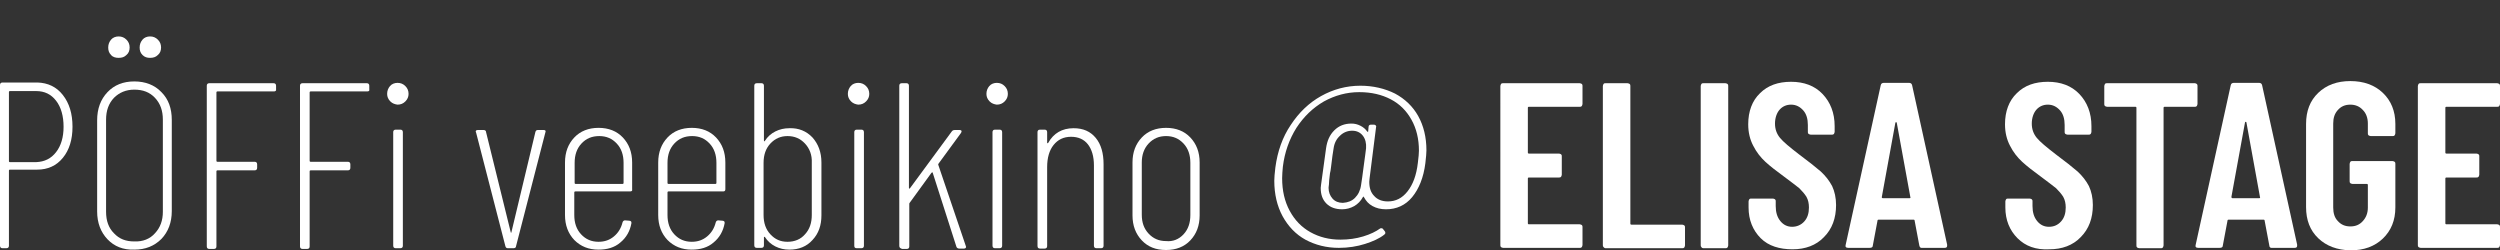 <?xml version="1.0" encoding="utf-8"?>
<!-- Generator: Adobe Illustrator 25.2.3, SVG Export Plug-In . SVG Version: 6.00 Build 0)  -->
<svg version="1.1" id="Layer_1" xmlns="http://www.w3.org/2000/svg" xmlns:xlink="http://www.w3.org/1999/xlink" x="0px" y="0px"
	 viewBox="0 0 700 70" style="enable-background:new 0 0 700 70;" xml:space="preserve">
<rect x="0" y="0" width="700" height="70" fill="#333333" stroke="none"/>
<style type="text/css">
	.st0{fill:#FFFFFF;}
</style>
<g>
	<path class="st0" d="M17.6,26.6c1.8,2.3,2.7,5.2,2.7,8.9c0,3.6-0.9,6.5-2.7,8.7c-1.8,2.2-4.2,3.3-7.2,3.3H2.8
		c-0.2,0-0.3,0.1-0.3,0.3v21c0,0.4-0.2,0.7-0.7,0.7H0.7c-0.4,0-0.7-0.2-0.7-0.7v-45c0-0.4,0.2-0.7,0.7-0.7h9.8
		C13.4,23.2,15.8,24.3,17.6,26.6z M15.7,42.6c1.4-1.8,2.1-4.2,2.1-7.1c0-3-0.7-5.5-2.1-7.3c-1.4-1.8-3.2-2.7-5.6-2.7H2.8
		c-0.2,0-0.3,0.1-0.3,0.3v19.3c0,0.2,0.1,0.3,0.3,0.3h7.3C12.5,45.3,14.3,44.4,15.7,42.6z"/>
	<path class="st0" d="M30.1,67c-1.9-2-2.9-4.6-2.9-7.8V33.7c0-3.3,1-5.9,2.9-7.9c1.9-2,4.4-3,7.5-3c3.1,0,5.7,1,7.6,3
		c2,2,2.9,4.6,2.9,7.8v25.5c0,3.2-1,5.8-2.9,7.8c-2,2-4.5,3-7.6,3C34.5,70,32,69,30.1,67z M43.4,65.3c1.5-1.6,2.2-3.6,2.2-6V33.5
		c0-2.5-0.7-4.5-2.2-6.1c-1.5-1.6-3.4-2.3-5.8-2.3c-2.3,0-4.2,0.8-5.7,2.3c-1.5,1.6-2.2,3.6-2.2,6.1v25.8c0,2.5,0.7,4.5,2.2,6
		c1.5,1.6,3.3,2.3,5.7,2.3C40,67.7,42,66.9,43.4,65.3z M31.1,15.4c-0.6-0.6-0.8-1.3-0.8-2.1c0-0.9,0.3-1.6,0.8-2.2
		c0.5-0.6,1.3-0.9,2.1-0.9c0.9,0,1.6,0.3,2.2,0.9c0.6,0.6,0.9,1.3,0.9,2.2c0,0.9-0.3,1.6-0.9,2.1c-0.6,0.6-1.3,0.8-2.2,0.8
		C32.4,16.2,31.6,16,31.1,15.4z M39.9,15.4c-0.6-0.6-0.8-1.3-0.8-2.1c0-0.9,0.3-1.6,0.8-2.2c0.5-0.6,1.3-0.9,2.1-0.9
		c0.9,0,1.6,0.3,2.2,0.9c0.6,0.6,0.9,1.3,0.9,2.2c0,0.9-0.3,1.6-0.9,2.1c-0.6,0.6-1.3,0.8-2.2,0.8C41.2,16.2,40.5,16,39.9,15.4z"/>
	<path class="st0" d="M76.7,25.6H60.9c-0.2,0-0.3,0.1-0.3,0.3v19.1c0,0.2,0.1,0.3,0.3,0.3h10.4c0.4,0,0.7,0.2,0.7,0.7v1
		c0,0.4-0.2,0.7-0.7,0.7H60.9c-0.2,0-0.3,0.1-0.3,0.3v21c0,0.4-0.2,0.7-0.7,0.7h-1.3c-0.4,0-0.7-0.2-0.7-0.7V24
		c0-0.4,0.2-0.7,0.7-0.7h18c0.4,0,0.7,0.2,0.7,0.7v1C77.4,25.4,77.1,25.6,76.7,25.6z"/>
	<path class="st0" d="M102.8,25.6H87c-0.2,0-0.3,0.1-0.3,0.3v19.1c0,0.2,0.1,0.3,0.3,0.3h10.4c0.4,0,0.7,0.2,0.7,0.7v1
		c0,0.4-0.2,0.7-0.7,0.7H87c-0.2,0-0.3,0.1-0.3,0.3v21c0,0.4-0.2,0.7-0.7,0.7h-1.3c-0.4,0-0.7-0.2-0.7-0.7V24c0-0.4,0.2-0.7,0.7-0.7
		h18c0.4,0,0.7,0.2,0.7,0.7v1C103.5,25.4,103.3,25.6,102.8,25.6z"/>
	<path class="st0" d="M109.3,28.4c-0.6-0.6-0.9-1.3-0.9-2.1c0-0.9,0.3-1.6,0.8-2.2c0.5-0.6,1.3-0.9,2.1-0.9c0.9,0,1.6,0.3,2.2,0.9
		c0.6,0.6,0.9,1.3,0.9,2.2c0,0.8-0.3,1.5-0.9,2.1c-0.6,0.6-1.3,0.9-2.2,0.9C110.6,29.2,109.9,29,109.3,28.4z M110.1,68.8V37
		c0-0.4,0.2-0.7,0.7-0.7h1.3c0.4,0,0.7,0.2,0.7,0.7v31.8c0,0.4-0.2,0.7-0.7,0.7h-1.3C110.4,69.5,110.1,69.3,110.1,68.8z"/>
	<path class="st0" d="M141.5,68.9l-8.2-31.8l-0.1-0.2c0-0.4,0.2-0.5,0.7-0.5h1.5c0.4,0,0.7,0.2,0.7,0.6l6.9,28
		c0,0.1,0.1,0.2,0.1,0.2c0,0,0.1-0.1,0.1-0.2l6.7-28c0.1-0.4,0.3-0.6,0.7-0.6h1.6c0.5,0,0.7,0.2,0.5,0.7l-8.2,31.8
		c0,0.4-0.3,0.6-0.7,0.6h-1.6C141.8,69.5,141.6,69.3,141.5,68.9z"/>
	<path class="st0" d="M176.4,53.6h-15.3c-0.2,0-0.3,0.1-0.3,0.3v6.3c0,2.2,0.6,4,1.9,5.4c1.3,1.4,2.9,2.1,4.9,2.1
		c1.7,0,3.1-0.5,4.3-1.5c1.2-1,2-2.3,2.4-3.9c0.1-0.4,0.4-0.6,0.7-0.6l1.2,0.1c0.2,0,0.4,0.1,0.5,0.2c0.1,0.1,0.1,0.3,0.1,0.5
		c-0.4,2.2-1.4,4-3.1,5.4c-1.6,1.4-3.7,2-6.1,2c-2.8,0-5-0.9-6.8-2.7c-1.7-1.8-2.6-4.1-2.6-7V45.5c0-2.9,0.9-5.2,2.6-7
		c1.7-1.8,4-2.7,6.8-2.7c2.8,0,5.1,0.9,6.8,2.7c1.7,1.8,2.6,4.1,2.6,7V53C177.1,53.4,176.9,53.6,176.4,53.6z M162.8,40.2
		c-1.3,1.4-1.9,3.2-1.9,5.4v5.6c0,0.2,0.1,0.3,0.3,0.3h13.1c0.2,0,0.3-0.1,0.3-0.3v-5.6c0-2.2-0.6-4-1.9-5.4
		c-1.3-1.4-2.9-2.1-4.9-2.1C165.7,38.1,164.1,38.8,162.8,40.2z"/>
	<path class="st0" d="M202.5,53.6h-15.3c-0.2,0-0.3,0.1-0.3,0.3v6.3c0,2.2,0.6,4,1.9,5.4c1.3,1.4,2.9,2.1,4.9,2.1
		c1.7,0,3.1-0.5,4.3-1.5c1.2-1,2-2.3,2.4-3.9c0.1-0.4,0.4-0.6,0.7-0.6l1.2,0.1c0.2,0,0.4,0.1,0.5,0.2c0.1,0.1,0.1,0.3,0.1,0.5
		c-0.4,2.2-1.4,4-3.1,5.4c-1.6,1.4-3.7,2-6.1,2c-2.8,0-5-0.9-6.8-2.7c-1.7-1.8-2.6-4.1-2.6-7V45.5c0-2.9,0.9-5.2,2.6-7
		c1.7-1.8,4-2.7,6.8-2.7c2.8,0,5.1,0.9,6.8,2.7c1.7,1.8,2.6,4.1,2.6,7V53C203.1,53.4,202.9,53.6,202.5,53.6z M188.8,40.2
		c-1.3,1.4-1.9,3.2-1.9,5.4v5.6c0,0.2,0.1,0.3,0.3,0.3h13.1c0.2,0,0.3-0.1,0.3-0.3v-5.6c0-2.2-0.6-4-1.9-5.4
		c-1.3-1.4-2.9-2.1-4.9-2.1C191.7,38.1,190.1,38.8,188.8,40.2z"/>
	<path class="st0" d="M227.5,38.5c1.6,1.8,2.5,4.1,2.5,7v14.8c0,2.8-0.8,5.1-2.5,6.9c-1.6,1.8-3.8,2.7-6.5,2.7
		c-1.4,0-2.7-0.3-3.9-0.9c-1.2-0.6-2.2-1.5-2.9-2.6c-0.1-0.1-0.2-0.1-0.2-0.1c-0.1,0-0.1,0.1-0.1,0.2v2.2c0,0.4-0.2,0.7-0.7,0.7
		h-1.3c-0.4,0-0.7-0.2-0.7-0.7V24c0-0.4,0.2-0.7,0.7-0.7h1.3c0.4,0,0.7,0.2,0.7,0.7v15.3c0,0.3,0.1,0.4,0.3,0.1
		c0.7-1.1,1.7-2,2.9-2.6c1.2-0.6,2.5-0.9,3.9-0.9C223.6,35.8,225.8,36.7,227.5,38.5z M225.4,40.2c-1.3-1.4-2.9-2.1-4.9-2.1
		c-1.9,0-3.5,0.7-4.8,2.1c-1.3,1.4-1.9,3.2-1.9,5.4v14.6c0,2.2,0.6,4,1.9,5.4c1.3,1.4,2.8,2.1,4.8,2.1c2,0,3.7-0.7,4.9-2.1
		c1.3-1.4,1.9-3.2,1.9-5.4V45.6C227.4,43.4,226.7,41.6,225.4,40.2z"/>
	<path class="st0" d="M238.3,28.4c-0.6-0.6-0.9-1.3-0.9-2.1c0-0.9,0.3-1.6,0.8-2.2c0.5-0.6,1.3-0.9,2.1-0.9c0.9,0,1.6,0.3,2.2,0.9
		c0.6,0.6,0.9,1.3,0.9,2.2c0,0.8-0.3,1.5-0.9,2.1c-0.6,0.6-1.3,0.9-2.2,0.9C239.6,29.2,238.9,29,238.3,28.4z M239.2,68.8V37
		c0-0.4,0.2-0.7,0.7-0.7h1.3c0.4,0,0.7,0.2,0.7,0.7v31.8c0,0.4-0.2,0.7-0.7,0.7h-1.3C239.4,69.5,239.2,69.3,239.2,68.8z"/>
	<path class="st0" d="M251.8,68.8V24c0-0.4,0.2-0.7,0.7-0.7h1.3c0.4,0,0.7,0.2,0.7,0.7v28.6c0,0.1,0,0.1,0.1,0.2
		c0.1,0,0.2,0,0.2-0.1l11.7-15.9c0.2-0.3,0.5-0.4,0.9-0.4h1.3c0.3,0,0.4,0.1,0.5,0.2c0.1,0.2,0,0.3-0.1,0.6l-6.3,8.6
		c-0.1,0.1-0.1,0.2-0.1,0.3l7.7,22.7l0.1,0.3c0,0.3-0.2,0.5-0.6,0.5h-1.3c-0.4,0-0.7-0.2-0.8-0.5l-6.6-20.6c0-0.3-0.2-0.3-0.4-0.1
		l-6.1,8.4c-0.1,0.1-0.1,0.2-0.1,0.3v11.9c0,0.4-0.2,0.7-0.7,0.7h-1.3C252,69.5,251.8,69.3,251.8,68.8z"/>
	<path class="st0" d="M277.1,28.4c-0.6-0.6-0.9-1.3-0.9-2.1c0-0.9,0.3-1.6,0.8-2.2c0.5-0.6,1.3-0.9,2.1-0.9c0.9,0,1.6,0.3,2.2,0.9
		c0.6,0.6,0.9,1.3,0.9,2.2c0,0.8-0.3,1.5-0.9,2.1c-0.6,0.6-1.3,0.9-2.2,0.9C278.4,29.2,277.7,29,277.1,28.4z M277.9,68.8V37
		c0-0.4,0.2-0.7,0.7-0.7h1.3c0.4,0,0.7,0.2,0.7,0.7v31.8c0,0.4-0.2,0.7-0.7,0.7h-1.3C278.2,69.5,277.9,69.3,277.9,68.8z"/>
	<path class="st0" d="M306.8,38.6c1.5,1.8,2.2,4.3,2.2,7.4v22.8c0,0.4-0.2,0.7-0.7,0.7H307c-0.4,0-0.7-0.2-0.7-0.7V46.3
		c0-2.5-0.6-4.5-1.7-5.9c-1.1-1.4-2.7-2.1-4.7-2.1c-2.1,0-3.7,0.8-4.9,2.3c-1.2,1.5-1.8,3.6-1.8,6.2v22.1c0,0.4-0.2,0.7-0.7,0.7
		h-1.3c-0.4,0-0.7-0.2-0.7-0.7V37c0-0.4,0.2-0.7,0.7-0.7h1.3c0.4,0,0.7,0.2,0.7,0.7v2.9c0,0.1,0,0.2,0.1,0.2c0.1,0,0.1,0,0.2-0.1
		c1.5-2.7,3.9-4.1,7.1-4.1C303.3,35.9,305.3,36.8,306.8,38.6z"/>
	<path class="st0" d="M319.7,67.3c-1.7-1.8-2.6-4.1-2.6-7V45.5c0-2.9,0.9-5.2,2.6-7c1.7-1.8,4-2.7,6.8-2.7c2.8,0,5.1,0.9,6.8,2.7
		c1.7,1.8,2.6,4.1,2.6,7v14.8c0,2.9-0.9,5.2-2.6,7c-1.7,1.8-4,2.7-6.8,2.7C323.6,70,321.4,69.1,319.7,67.3z M331.4,65.6
		c1.3-1.4,1.9-3.2,1.9-5.4V45.6c0-2.2-0.6-4-1.9-5.4c-1.3-1.4-2.9-2.1-4.9-2.1c-2,0-3.6,0.7-4.9,2.1c-1.3,1.4-1.9,3.2-1.9,5.3v14.6
		c0,2.2,0.6,3.9,1.9,5.3c1.3,1.4,2.9,2.1,4.9,2.1C328.4,67.7,330.1,67,331.4,65.6z"/>
	<path class="st0" d="M390.6,26.2c2.8,1.5,5,3.6,6.5,6.3c1.5,2.7,2.3,5.9,2.3,9.6c0,0.7-0.1,1.9-0.3,3.6c-0.5,4-1.8,7.2-3.7,9.5
		c-1.9,2.3-4.4,3.4-7.3,3.4c-1.5,0-2.7-0.3-3.8-0.9c-1.1-0.6-1.8-1.4-2.4-2.5c-0.1-0.2-0.2-0.2-0.3,0c-0.6,1.1-1.4,1.9-2.4,2.5
		c-1.1,0.6-2.2,0.9-3.4,0.9c-1.8,0-3.3-0.5-4.4-1.6c-1.1-1.1-1.6-2.5-1.6-4.4l0.1-0.9l0.7-5.1l0.7-5.1c0.3-2.1,1-3.7,2.3-5
		c1.3-1.3,2.9-1.9,4.8-1.9c0.9,0,1.7,0.2,2.5,0.6c0.8,0.4,1.4,0.9,1.9,1.6c0,0.1,0.1,0.1,0.2,0.1c0.1,0,0.1-0.1,0.1-0.2l0.1-1.2
		c0-0.4,0.3-0.6,0.7-0.6h0.8c0.2,0,0.4,0.1,0.5,0.2c0.1,0.2,0.2,0.3,0.1,0.5l-1.8,14.2c0,0.3-0.1,0.6-0.1,1.1c0,1.7,0.4,3,1.4,4
		c0.9,1,2.2,1.5,3.8,1.5c2.2,0,4-0.9,5.5-2.8c1.5-1.9,2.5-4.5,2.9-8c0.2-1.6,0.3-2.7,0.3-3.4c0-3.3-0.7-6.2-2.1-8.7
		c-1.4-2.5-3.3-4.4-5.8-5.7c-2.5-1.3-5.4-2-8.8-2c-3.5,0-6.8,0.9-9.9,2.6c-3.1,1.8-5.6,4.2-7.7,7.4c-2,3.2-3.3,6.8-3.8,10.9
		c-0.1,1.1-0.2,2.2-0.2,3.2c0,3.5,0.7,6.5,2.1,9.1c1.4,2.6,3.3,4.6,5.8,6c2.5,1.4,5.3,2.1,8.4,2.1c2.3,0,4.4-0.3,6.4-0.9
		c2-0.6,3.6-1.4,4.7-2.2c0.1-0.1,0.2-0.1,0.4-0.1c0.2,0,0.4,0.1,0.5,0.3l0.4,0.5c0.1,0.1,0.2,0.3,0.2,0.5c0,0.2-0.1,0.3-0.3,0.5
		c-1.4,1.1-3.2,1.9-5.4,2.6c-2.2,0.7-4.7,1.1-7.3,1.1c-3.5,0-6.6-0.8-9.4-2.3c-2.7-1.5-4.8-3.7-6.4-6.6c-1.5-2.8-2.3-6.1-2.3-9.9
		c0-0.8,0.1-2,0.3-3.7c0.6-4.5,2-8.5,4.3-11.9c2.3-3.5,5.1-6.2,8.5-8.1c3.4-1.9,7.1-2.9,11-2.9C384.5,24,387.8,24.8,390.6,26.2z
		 M379.4,55.4c0.9-0.9,1.5-2.1,1.7-3.6c0.2-1.1,0.4-2.8,0.7-5l0.5-3.7l0.2-1.6c0.1-1.4-0.2-2.6-0.9-3.5c-0.7-0.9-1.7-1.4-3-1.4
		c-1.3,0-2.5,0.5-3.4,1.4c-1,0.9-1.6,2.1-1.8,3.6c-0.2,1-0.4,2.7-0.7,5.1c-0.1,0.9-0.2,1.5-0.3,1.8c-0.2,1.5-0.3,2.6-0.3,3.2
		c0,0.2-0.1,0.5-0.1,0.9c0,1.2,0.4,2.2,1.1,3c0.7,0.8,1.7,1.2,2.9,1.2C377.4,56.7,378.5,56.3,379.4,55.4z"/>
	<path class="st0" d="M442.9,29.7c-0.2,0.2-0.3,0.2-0.6,0.2h-14.2c-0.2,0-0.3,0.1-0.3,0.3v12.5c0,0.2,0.1,0.3,0.3,0.3h8.4
		c0.2,0,0.4,0.1,0.6,0.2c0.2,0.2,0.2,0.3,0.2,0.6v5.1c0,0.2-0.1,0.4-0.2,0.6c-0.2,0.2-0.3,0.2-0.6,0.2h-8.4c-0.2,0-0.3,0.1-0.3,0.3
		v12.5c0,0.2,0.1,0.3,0.3,0.3h14.2c0.2,0,0.4,0.1,0.6,0.2c0.2,0.2,0.2,0.3,0.2,0.6v5c0,0.2-0.1,0.4-0.2,0.6
		c-0.2,0.2-0.3,0.2-0.6,0.2h-21.4c-0.2,0-0.4-0.1-0.6-0.2c-0.2-0.2-0.2-0.3-0.2-0.6V24.1c0-0.2,0.1-0.4,0.2-0.6
		c0.2-0.2,0.3-0.2,0.6-0.2h21.4c0.2,0,0.4,0.1,0.6,0.2c0.2,0.2,0.2,0.3,0.2,0.6v5C443.1,29.3,443,29.5,442.9,29.7z"/>
	<path class="st0" d="M449,69.2c-0.2-0.2-0.2-0.3-0.2-0.6V24.1c0-0.2,0.1-0.4,0.2-0.6c0.2-0.2,0.3-0.2,0.6-0.2h6.1
		c0.2,0,0.4,0.1,0.6,0.2c0.2,0.2,0.2,0.3,0.2,0.6v38.5c0,0.2,0.1,0.3,0.3,0.3H471c0.2,0,0.4,0.1,0.6,0.2c0.2,0.2,0.2,0.3,0.2,0.6v5
		c0,0.2-0.1,0.4-0.2,0.6c-0.2,0.2-0.3,0.2-0.6,0.2h-21.4C449.3,69.5,449.2,69.4,449,69.2z"/>
	<path class="st0" d="M476.4,69.2c-0.2-0.2-0.2-0.3-0.2-0.6V24.1c0-0.2,0.1-0.4,0.2-0.6c0.2-0.2,0.3-0.2,0.6-0.2h6.1
		c0.2,0,0.4,0.1,0.6,0.2c0.2,0.2,0.2,0.3,0.2,0.6v44.6c0,0.2-0.1,0.4-0.2,0.6c-0.2,0.2-0.3,0.2-0.6,0.2h-6.1
		C476.7,69.5,476.5,69.4,476.4,69.2z"/>
	<path class="st0" d="M493,66.7c-2.2-2.2-3.4-5.1-3.4-8.6v-1.7c0-0.2,0.1-0.4,0.2-0.6c0.2-0.2,0.3-0.2,0.6-0.2h6
		c0.2,0,0.4,0.1,0.6,0.2c0.2,0.2,0.2,0.3,0.2,0.6v1.3c0,1.7,0.4,3.1,1.3,4.2c0.9,1.1,2,1.6,3.3,1.6s2.5-0.5,3.4-1.5
		c0.9-1,1.3-2.3,1.3-3.9c0-1.1-0.2-2.1-0.7-3c-0.5-0.8-1.2-1.6-2-2.4c-0.9-0.7-2.3-1.8-4.2-3.2c-2.2-1.6-4-3-5.3-4.2
		c-1.3-1.2-2.5-2.7-3.4-4.5c-0.9-1.7-1.4-3.7-1.4-6c0-3.6,1.1-6.6,3.3-8.7c2.2-2.2,5.1-3.2,8.7-3.2c3.6,0,6.6,1.1,8.8,3.4
		c2.2,2.3,3.4,5.3,3.4,9v1.6c0,0.2-0.1,0.4-0.2,0.6c-0.2,0.2-0.3,0.2-0.6,0.2h-5.9c-0.2,0-0.4-0.1-0.6-0.2c-0.2-0.2-0.2-0.3-0.2-0.6
		V35c0-1.7-0.4-3.1-1.3-4.1c-0.9-1-2-1.6-3.4-1.6c-1.3,0-2.4,0.5-3.2,1.4c-0.8,0.9-1.3,2.3-1.3,3.9c0,1.6,0.5,2.9,1.4,4
		c0.9,1.1,2.7,2.6,5.3,4.6c2.7,2,4.7,3.6,6.1,4.8c1.4,1.3,2.4,2.6,3.2,4.1c0.7,1.5,1.1,3.3,1.1,5.3c0,3.7-1.1,6.7-3.4,9
		c-2.2,2.3-5.2,3.4-8.8,3.4S495.2,68.9,493,66.7z"/>
	<path class="st0" d="M537.4,68.7l-1.3-6.9c0-0.2-0.1-0.3-0.4-0.3h-9.6c-0.3,0-0.4,0.1-0.4,0.3l-1.3,6.9c0,0.5-0.3,0.7-0.9,0.7h-6
		c-0.6,0-0.9-0.3-0.7-0.9l9.8-44.6c0.1-0.5,0.4-0.7,0.9-0.7h7c0.5,0,0.8,0.2,0.9,0.7l9.8,44.6v0.3c0,0.4-0.2,0.6-0.7,0.6h-6.1
		C537.7,69.5,537.5,69.2,537.4,68.7z M527.3,55.5h7.3c0.3,0,0.4-0.1,0.3-0.3l-3.8-20.8c0-0.1-0.1-0.2-0.2-0.2
		c-0.1,0-0.2,0.1-0.2,0.2l-3.8,20.8C526.9,55.4,527,55.5,527.3,55.5z"/>
	<path class="st0" d="M564.9,66.7c-2.2-2.2-3.4-5.1-3.4-8.6v-1.7c0-0.2,0.1-0.4,0.2-0.6c0.2-0.2,0.3-0.2,0.6-0.2h6
		c0.2,0,0.4,0.1,0.6,0.2c0.2,0.2,0.2,0.3,0.2,0.6v1.3c0,1.7,0.4,3.1,1.3,4.2c0.9,1.1,2,1.6,3.3,1.6c1.4,0,2.5-0.5,3.4-1.5
		c0.9-1,1.3-2.3,1.3-3.9c0-1.1-0.2-2.1-0.7-3c-0.5-0.8-1.2-1.6-2-2.4c-0.9-0.7-2.3-1.8-4.2-3.2c-2.2-1.6-4-3-5.3-4.2
		c-1.3-1.2-2.5-2.7-3.4-4.5c-0.9-1.7-1.4-3.7-1.4-6c0-3.6,1.1-6.6,3.3-8.7c2.2-2.2,5.1-3.2,8.7-3.2c3.6,0,6.6,1.1,8.8,3.4
		c2.2,2.3,3.4,5.3,3.4,9v1.6c0,0.2-0.1,0.4-0.2,0.6c-0.2,0.2-0.3,0.2-0.6,0.2h-5.9c-0.2,0-0.4-0.1-0.6-0.2c-0.2-0.2-0.2-0.3-0.2-0.6
		V35c0-1.7-0.4-3.1-1.3-4.1c-0.9-1-2-1.6-3.4-1.6c-1.3,0-2.4,0.5-3.2,1.4c-0.8,0.9-1.3,2.3-1.3,3.9c0,1.6,0.5,2.9,1.4,4
		c0.9,1.1,2.7,2.6,5.3,4.6c2.7,2,4.7,3.6,6.1,4.8c1.4,1.3,2.4,2.6,3.2,4.1c0.7,1.5,1.1,3.3,1.1,5.3c0,3.7-1.1,6.7-3.4,9
		c-2.2,2.3-5.2,3.4-8.8,3.4C570,70,567.1,68.9,564.9,66.7z"/>
	<path class="st0" d="M615.1,23.5c0.2,0.2,0.2,0.3,0.2,0.6v5c0,0.2-0.1,0.4-0.2,0.6c-0.2,0.2-0.3,0.2-0.6,0.2h-8.4
		c-0.2,0-0.3,0.1-0.3,0.3v38.5c0,0.2-0.1,0.4-0.2,0.6c-0.2,0.2-0.3,0.2-0.6,0.2H599c-0.2,0-0.4-0.1-0.6-0.2
		c-0.2-0.2-0.2-0.3-0.2-0.6V30.2c0-0.2-0.1-0.3-0.3-0.3h-7.9c-0.2,0-0.4-0.1-0.6-0.2c-0.2-0.2-0.2-0.3-0.2-0.6v-5
		c0-0.2,0.1-0.4,0.2-0.6c0.2-0.2,0.3-0.2,0.6-0.2h24.6C614.7,23.3,614.9,23.4,615.1,23.5z"/>
	<path class="st0" d="M635.4,68.7l-1.3-6.9c0-0.2-0.1-0.3-0.4-0.3h-9.6c-0.3,0-0.4,0.1-0.4,0.3l-1.3,6.9c0,0.5-0.3,0.7-0.9,0.7h-6
		c-0.6,0-0.9-0.3-0.7-0.9l9.8-44.6c0.1-0.5,0.4-0.7,0.9-0.7h7c0.5,0,0.8,0.2,0.9,0.7l9.8,44.6v0.3c0,0.4-0.2,0.6-0.7,0.6h-6.1
		C635.7,69.5,635.4,69.2,635.4,68.7z M625.2,55.5h7.3c0.3,0,0.4-0.1,0.3-0.3L629,34.3c0-0.1-0.1-0.2-0.2-0.2c-0.1,0-0.2,0.1-0.2,0.2
		l-3.8,20.8C624.8,55.4,624.9,55.5,625.2,55.5z"/>
	<path class="st0" d="M649.1,66.7c-2.3-2.2-3.4-5.1-3.4-8.7V34.7c0-3.6,1.1-6.5,3.4-8.7c2.3-2.2,5.3-3.3,9-3.3
		c3.7,0,6.8,1.1,9.1,3.3c2.3,2.2,3.5,5.1,3.5,8.7v2.6c0,0.2-0.1,0.4-0.2,0.6c-0.2,0.2-0.3,0.2-0.6,0.2h-6.1c-0.2,0-0.4-0.1-0.6-0.2
		c-0.2-0.2-0.2-0.3-0.2-0.6v-2.7c0-1.6-0.5-2.9-1.4-3.8c-0.9-1-2.1-1.5-3.5-1.5c-1.5,0-2.6,0.5-3.5,1.5c-0.9,1-1.3,2.2-1.3,3.8v23.5
		c0,1.6,0.4,2.9,1.3,3.8c0.9,1,2,1.5,3.5,1.5c1.5,0,2.6-0.5,3.5-1.5c0.9-1,1.4-2.2,1.4-3.8v-6.3c0-0.2-0.1-0.3-0.3-0.3h-4
		c-0.2,0-0.4-0.1-0.6-0.2c-0.2-0.2-0.2-0.3-0.2-0.6v-4.8c0-0.2,0.1-0.4,0.2-0.6c0.2-0.2,0.3-0.2,0.6-0.2h11.2c0.2,0,0.4,0.1,0.6,0.2
		c0.2,0.2,0.2,0.3,0.2,0.6v12.2c0,3.6-1.2,6.5-3.5,8.7c-2.3,2.2-5.3,3.3-9.1,3.3C654.4,70,651.4,68.9,649.1,66.7z"/>
	<path class="st0" d="M699.8,29.7c-0.2,0.2-0.3,0.2-0.6,0.2H685c-0.2,0-0.3,0.1-0.3,0.3v12.5c0,0.2,0.1,0.3,0.3,0.3h8.4
		c0.2,0,0.4,0.1,0.6,0.2c0.2,0.2,0.2,0.3,0.2,0.6v5.1c0,0.2-0.1,0.4-0.2,0.6c-0.2,0.2-0.3,0.2-0.6,0.2H685c-0.2,0-0.3,0.1-0.3,0.3
		v12.5c0,0.2,0.1,0.3,0.3,0.3h14.2c0.2,0,0.4,0.1,0.6,0.2c0.2,0.2,0.2,0.3,0.2,0.6v5c0,0.2-0.1,0.4-0.2,0.6
		c-0.2,0.2-0.3,0.2-0.6,0.2h-21.4c-0.2,0-0.4-0.1-0.6-0.2c-0.2-0.2-0.2-0.3-0.2-0.6V24.1c0-0.2,0.1-0.4,0.2-0.6
		c0.2-0.2,0.3-0.2,0.6-0.2h21.4c0.2,0,0.4,0.1,0.6,0.2c0.2,0.2,0.2,0.3,0.2,0.6v5C700,29.3,699.9,29.5,699.8,29.7z"/>
</g>
</svg>
